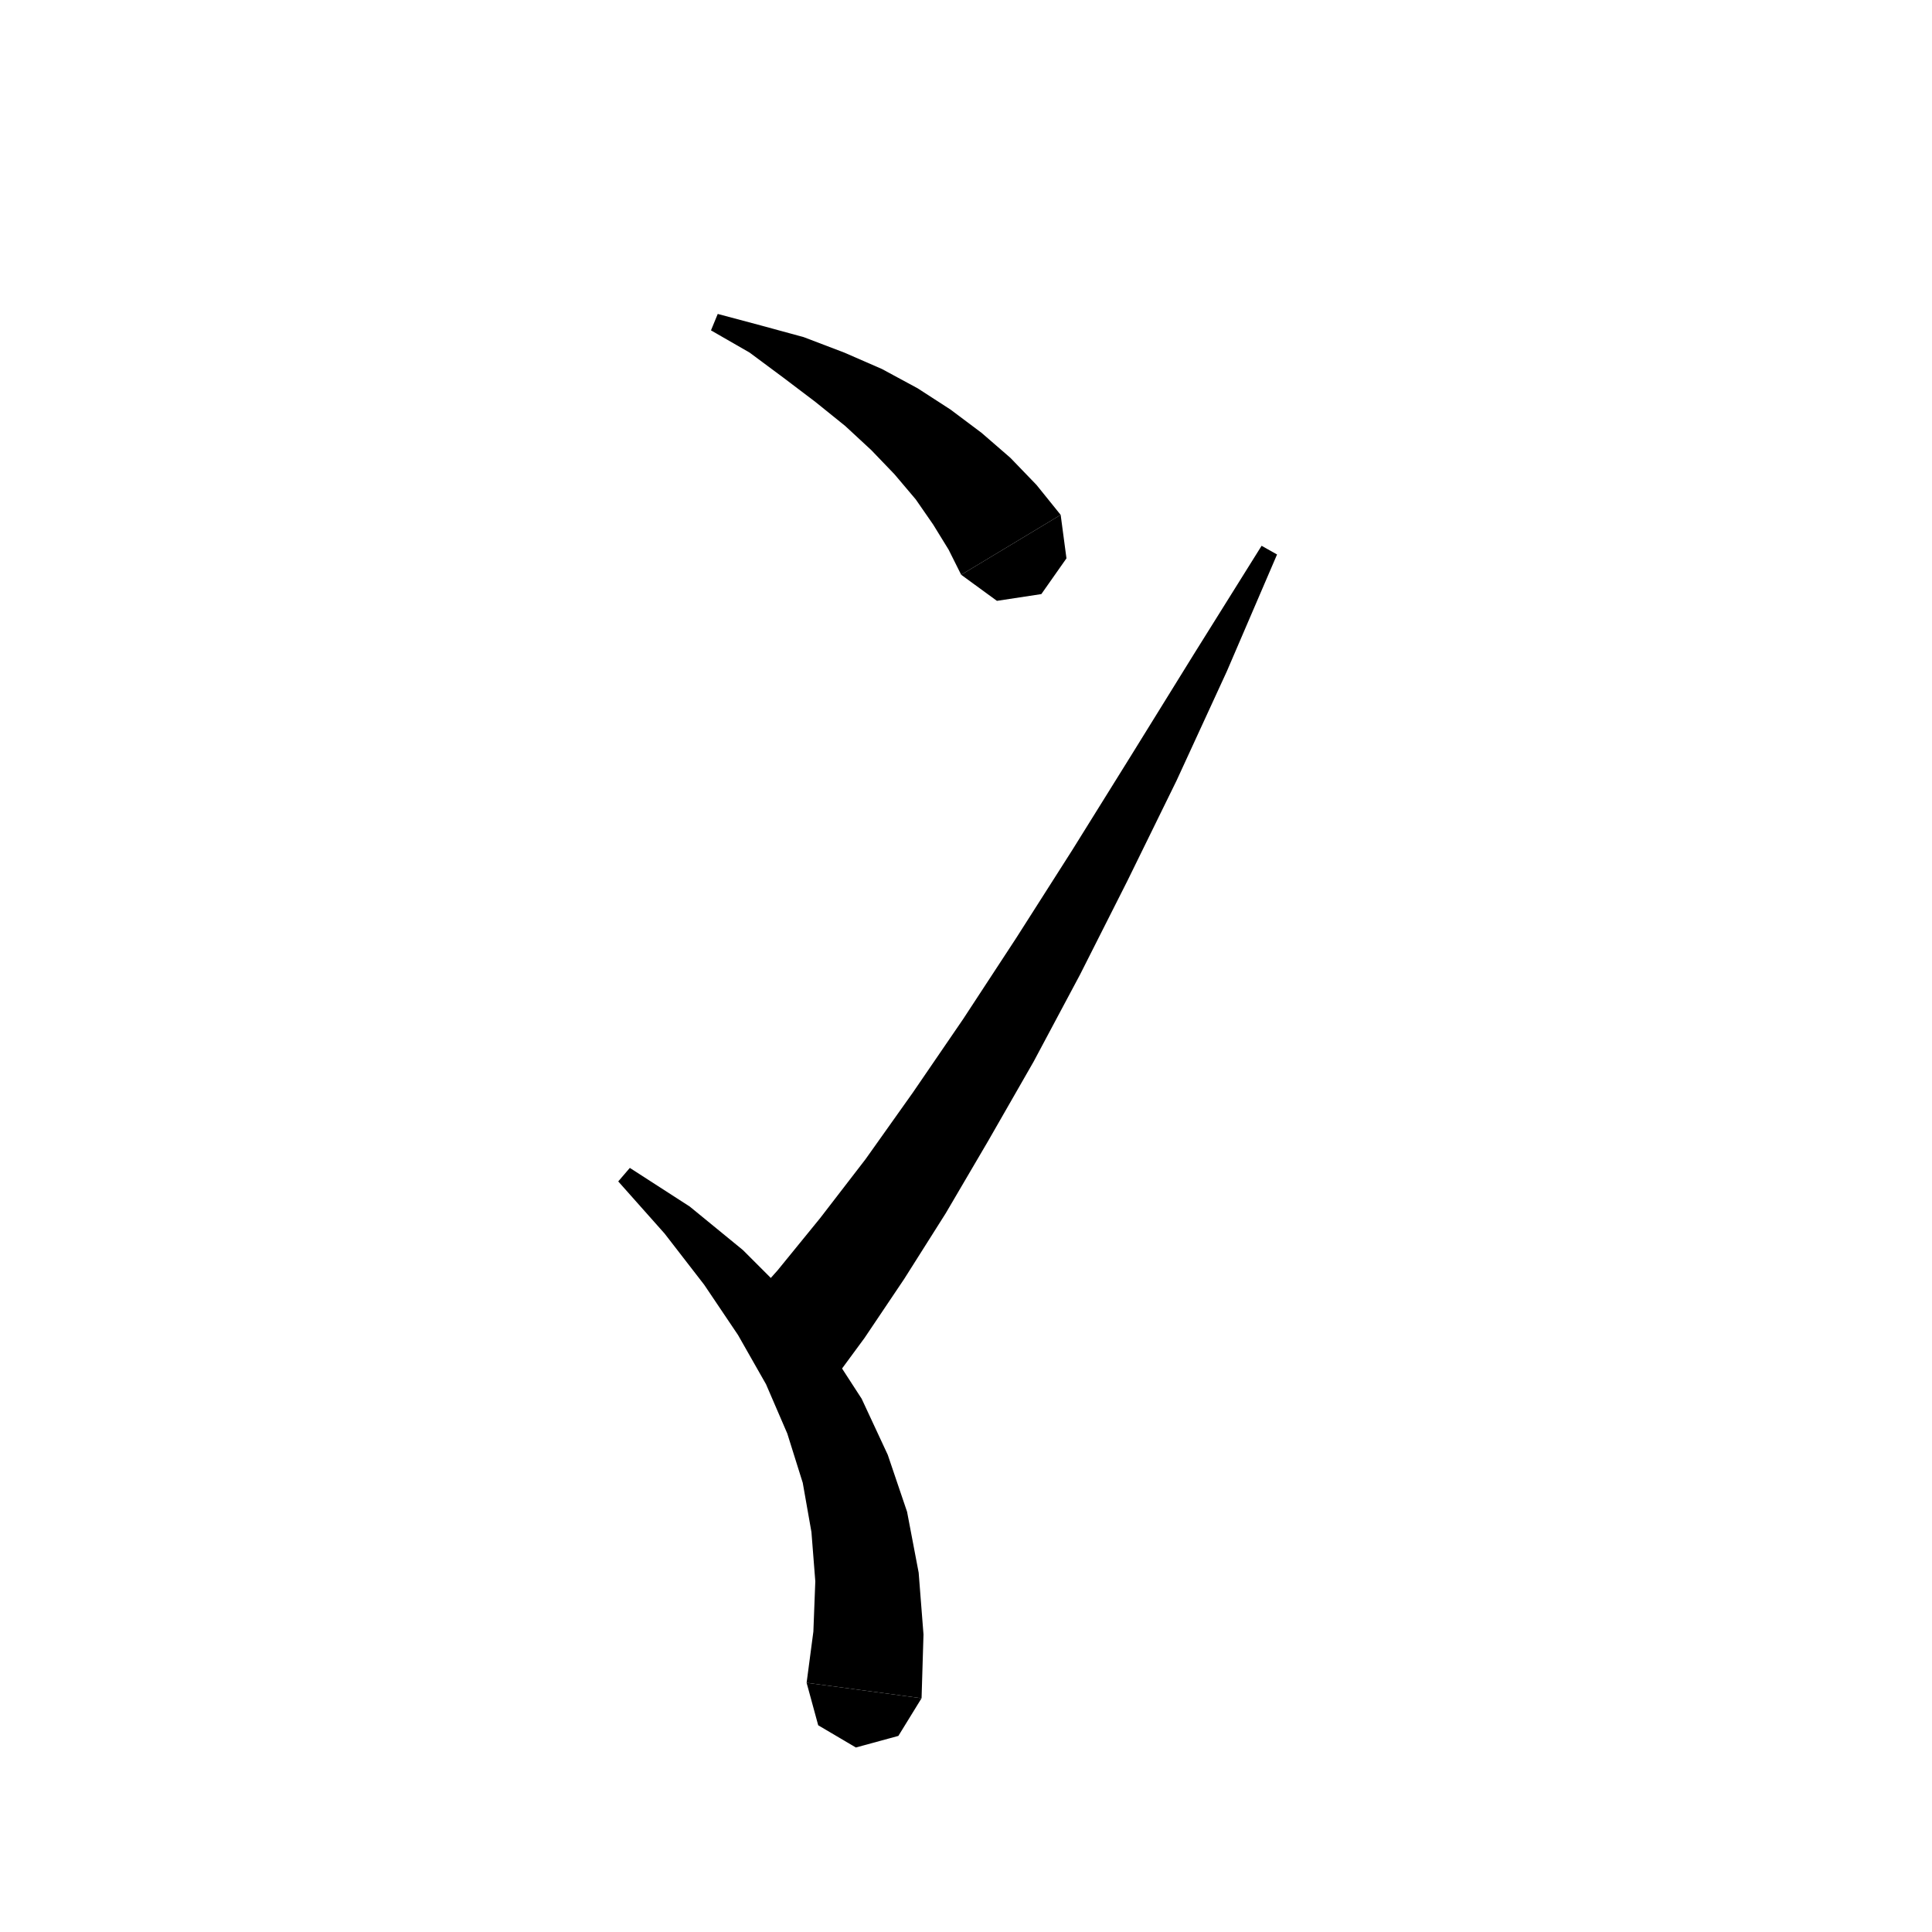 <svg xmlns="http://www.w3.org/2000/svg" xmlns:xlink="http://www.w3.org/1999/xlink" version="1.1" baseProfile="full" viewBox="0 0 200 200" width="200" height="200">
<g fill="black">
<polygon points="74.3,32.5 78.8,33.7 83.2,34.9 87.4,36.5 91.3,38.2 95,40.2 98.4,42.4 101.6,44.8 104.6,47.4 107.3,50.2 109.8,53.3 99.5,59.5 98.2,56.9 96.6,54.3 94.8,51.7 92.6,49.1 90.2,46.6 87.5,44.1 84.4,41.6 81.1,39.1 77.6,36.5 73.6,34.2 " />
<polygon points="109.8,53.3 110.4,57.8 107.8,61.5 103.2,62.2 99.5,59.5 " />
<polygon points="65.2,120.9 71.4,124.9 76.9,129.4 81.7,134.2 85.7,139.4 89.2,144.8 91.9,150.6 93.9,156.5 95.1,162.8 95.6,169.2 95.4,175.8 83.5,174.2 84.2,168.9 84.4,163.7 84,158.6 83.1,153.5 81.5,148.4 79.3,143.3 76.4,138.2 72.9,133 68.8,127.7 64,122.3 " />
<polygon points="95.4,175.8 93,179.7 88.6,180.9 84.7,178.6 83.5,174.2 " />
<polygon points="76.4,136.1 80.5,131.5 84.9,126.1 89.6,120 94.5,113.1 99.7,105.5 105.2,97.1 111,88 117.1,78.2 123.6,67.7 130.6,56.5 132.2,57.4 127,69.5 121.8,80.8 116.7,91.2 111.8,100.9 107,109.9 102.3,118.1 97.9,125.6 93.6,132.4 89.5,138.5 85.6,143.8 " />
</g>
</svg>
